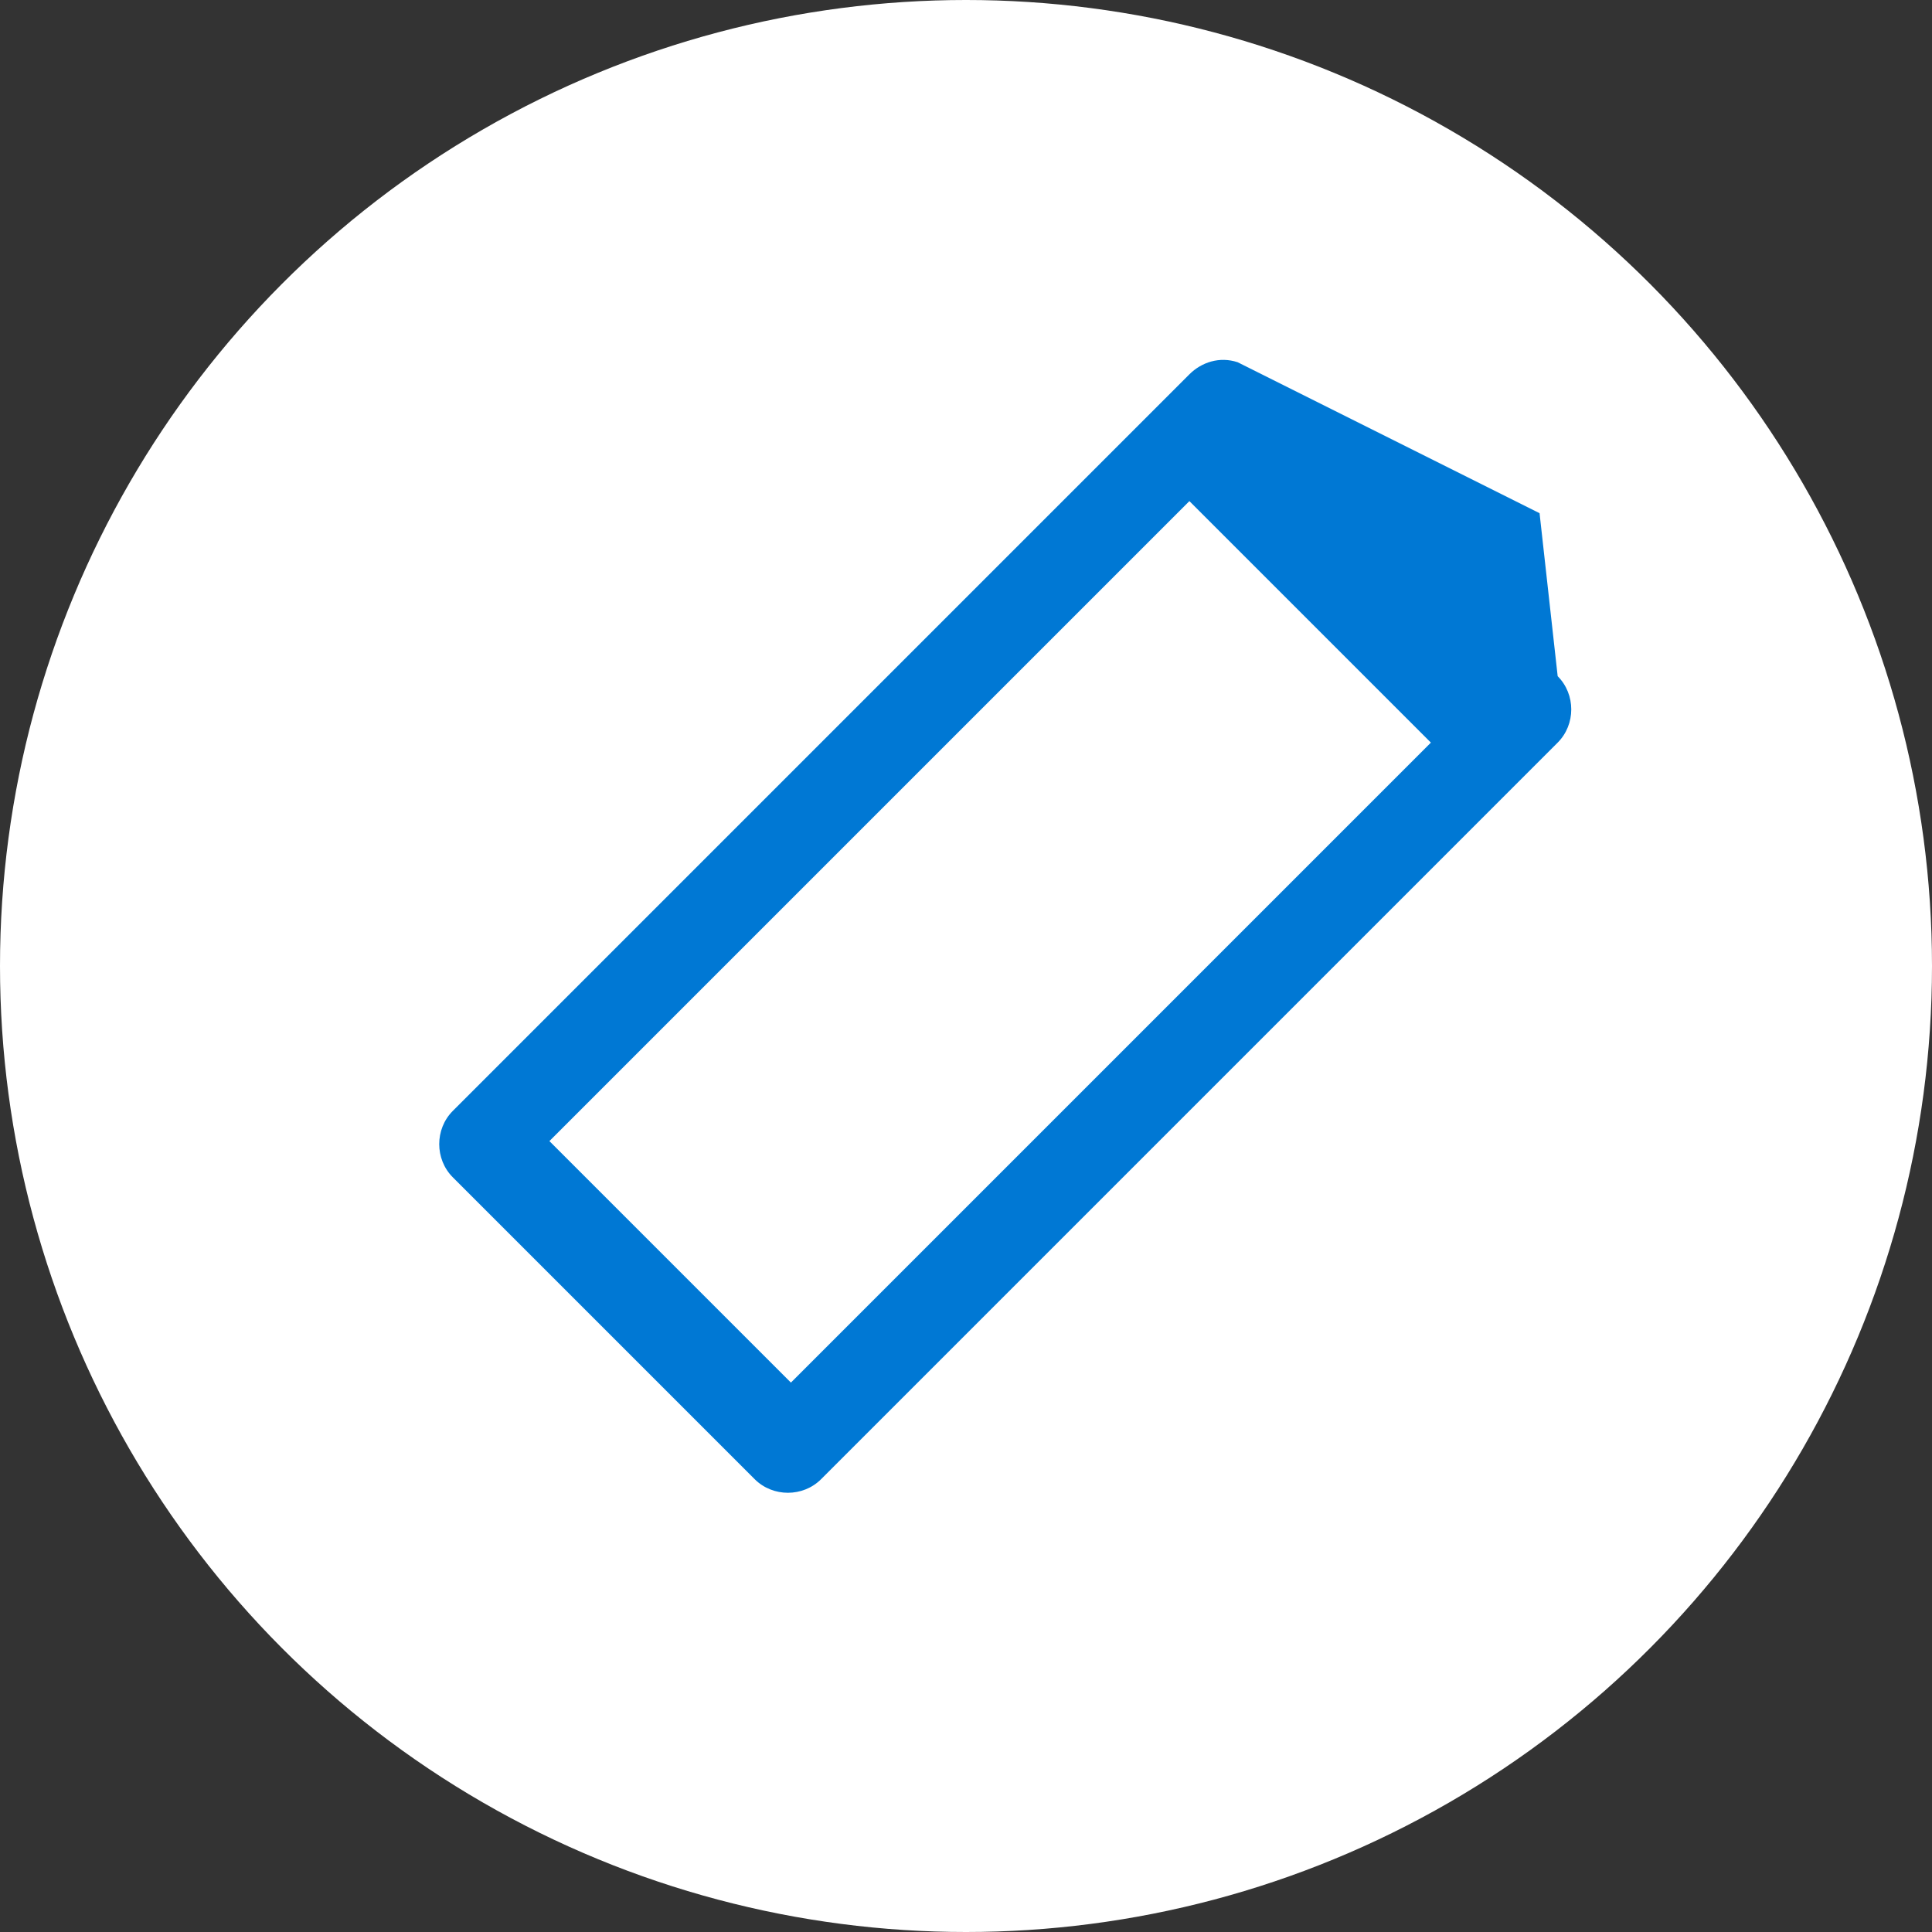 <svg width="32" height="32" viewBox="0 0 32 32" fill="none" xmlns="http://www.w3.org/2000/svg">
  <rect x="0" y="0" width="32" height="32" fill="#333333" stroke="none"/>
  <circle cx="16" cy="16" r="16" fill="#fff"/>
  <g>
    <path d="M25.5 8.5L20.5 6C20.2 5.9 19.9 6 19.7 6.2L7.5 18.4C7.2 18.7 7.2 19.2 7.5 19.5L12.5 24.5C12.8 24.8 13.3 24.8 13.6 24.5L25.8 12.3C26.1 12 26.1 11.5 25.8 11.2L25.5 8.5ZM13.1 22.9L9.1 18.9L19.7 8.3L23.7 12.3L13.1 22.9Z" fill="#0078D4"/>
  </g>
</svg> 